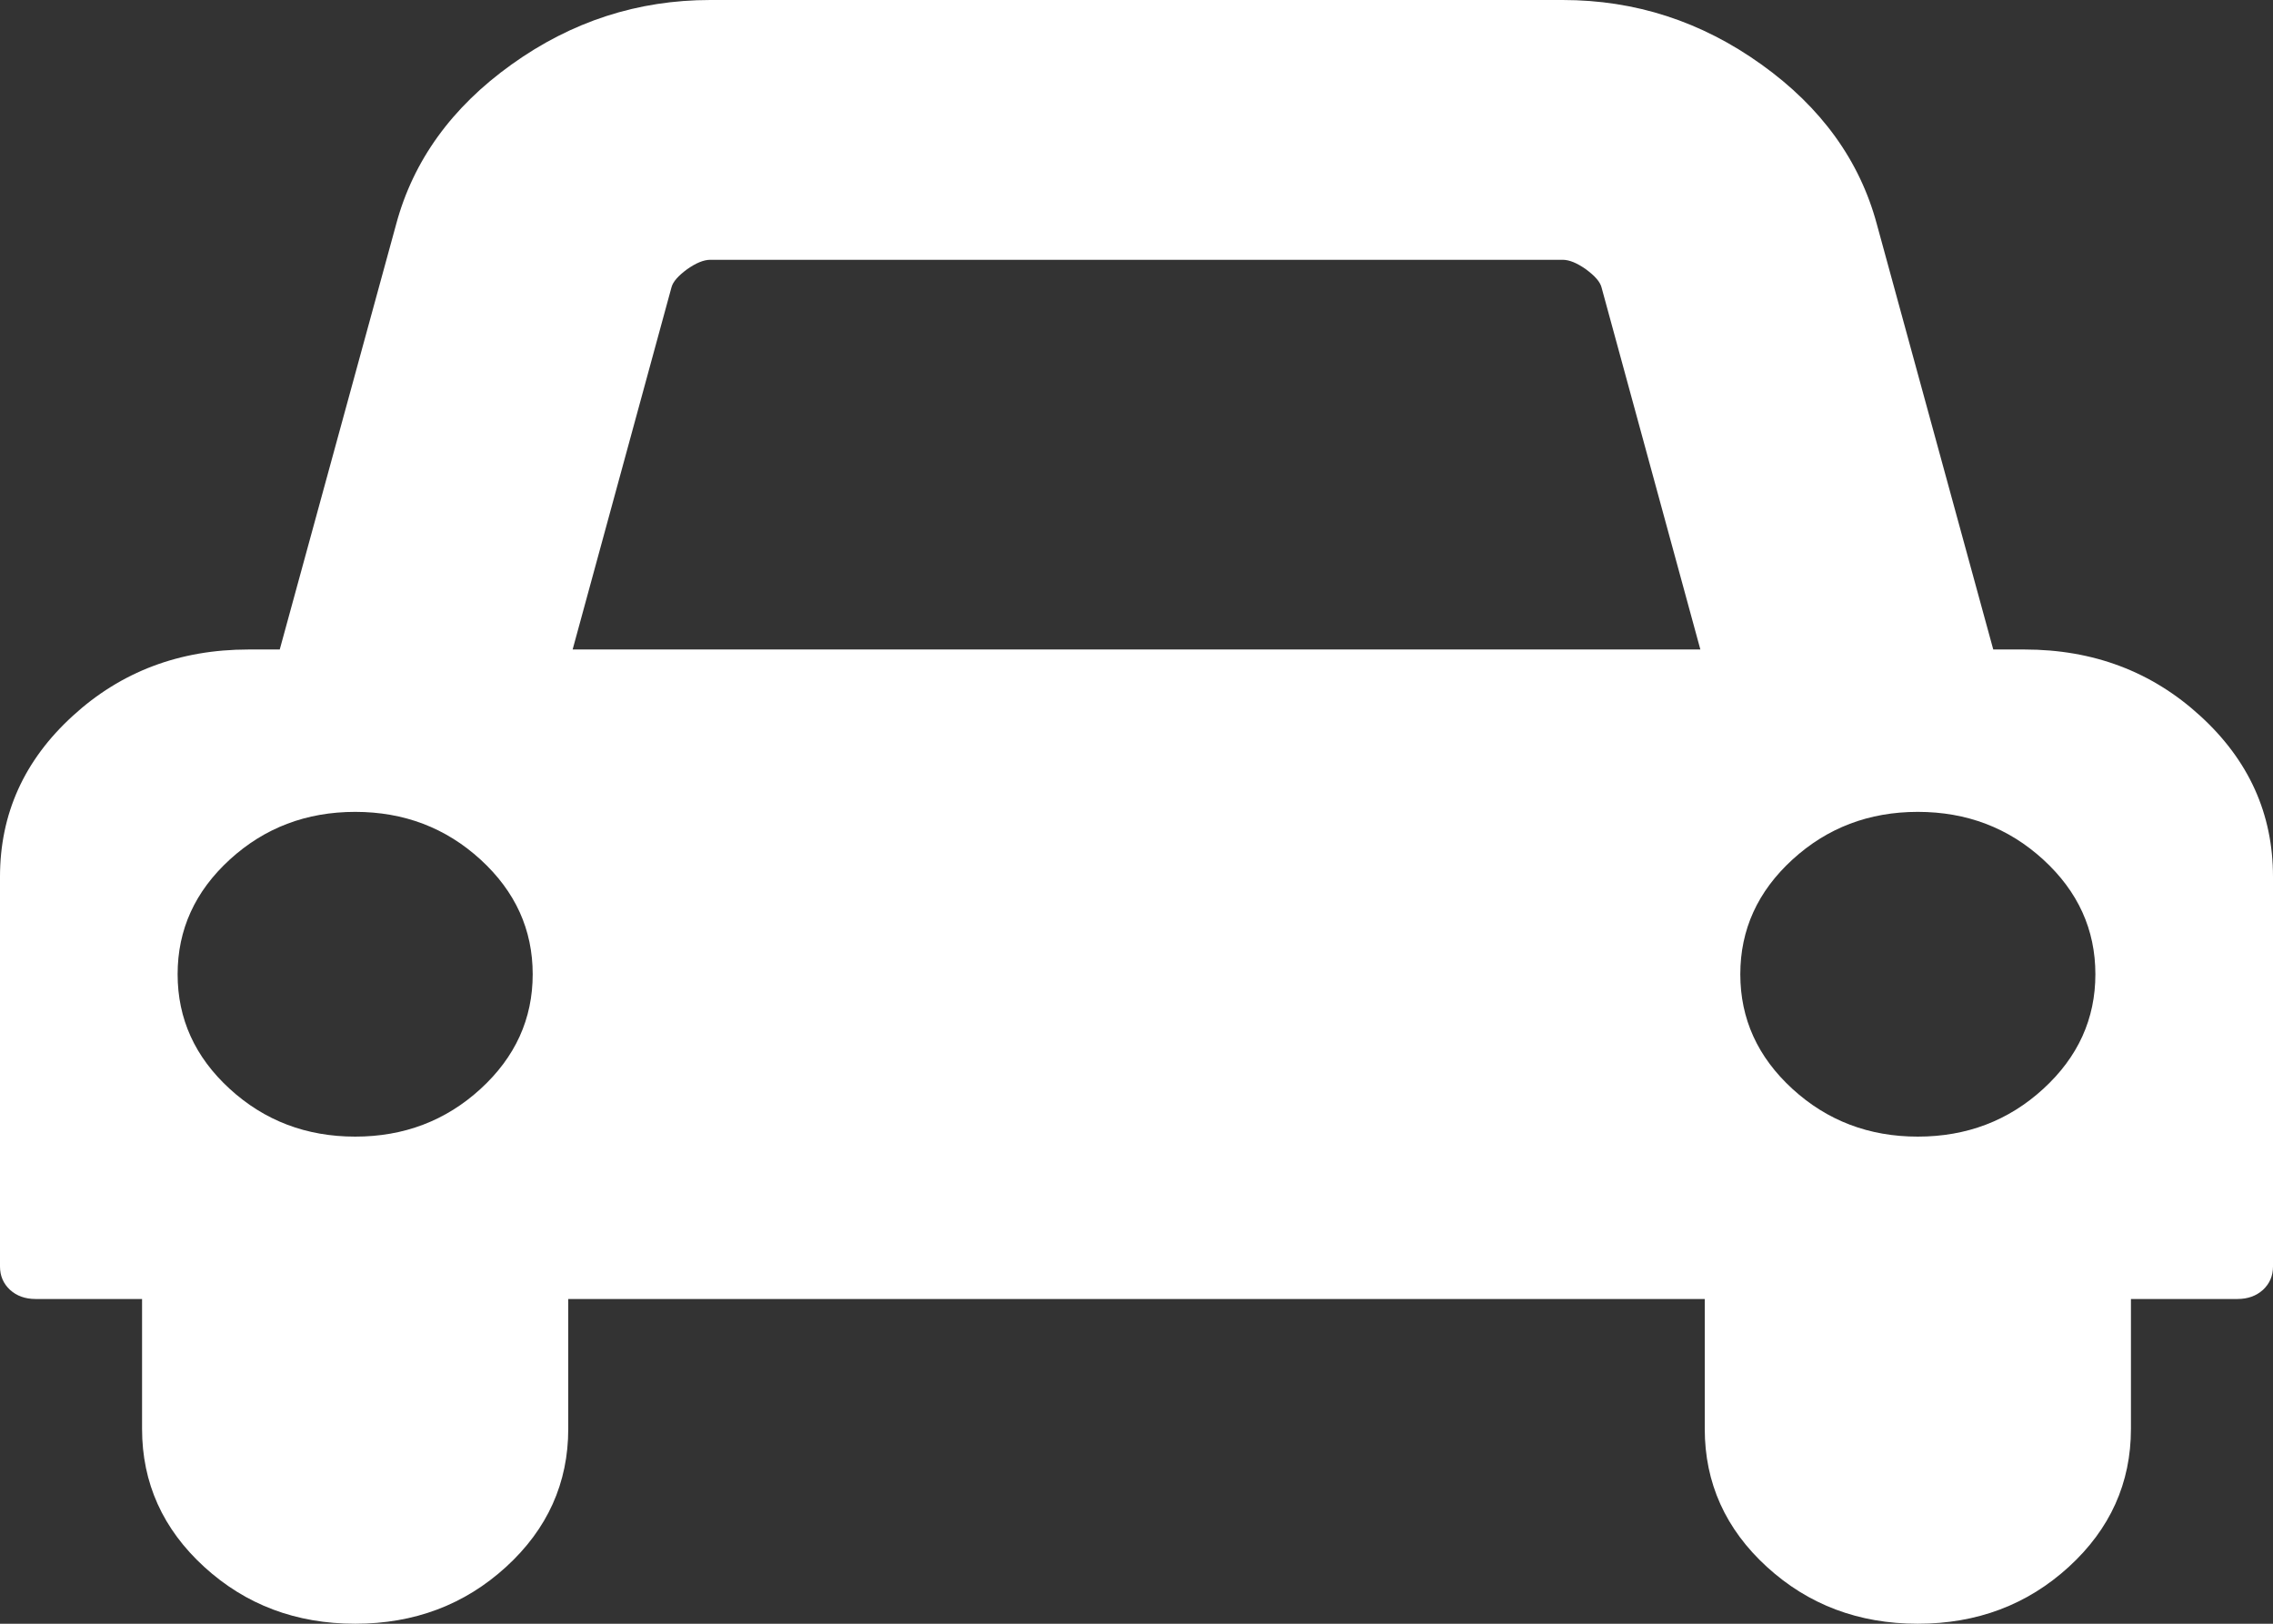 ﻿<?xml version="1.0" encoding="utf-8"?>
<svg version="1.1" xmlns:xlink="http://www.w3.org/1999/xlink" width="14px" height="10px" xmlns="http://www.w3.org/2000/svg">
  <rect width="100%" height="100%" fill="#333333" stroke="none"/>
  <g transform="matrix(1 0 0 1 -629 -424 )">
    <path d="M 2.96 6.706  C 3.174 6.51  3.281 6.275  3.281 6  C 3.281 5.725  3.174 5.49  2.96 5.294  C 2.746 5.098  2.488 5  2.188 5  C 1.887 5  1.629 5.098  1.415 5.294  C 1.201 5.49  1.094 5.725  1.094 6  C 1.094 6.275  1.201 6.51  1.415 6.706  C 1.629 6.902  1.887 7  2.188 7  C 2.488 7  2.746 6.902  2.96 6.706  Z M 4.136 1.769  L 3.527 4  L 10.473 4  L 9.864 1.769  C 9.855 1.735  9.823 1.699  9.769 1.659  C 9.714 1.62  9.666 1.6  9.625 1.6  L 4.375 1.6  C 4.334 1.6  4.286 1.62  4.231 1.659  C 4.177 1.699  4.145 1.735  4.136 1.769  Z M 12.585 6.706  C 12.799 6.51  12.906 6.275  12.906 6  C 12.906 5.725  12.799 5.49  12.585 5.294  C 12.371 5.098  12.113 5  11.812 5  C 11.512 5  11.254 5.098  11.04 5.294  C 10.826 5.49  10.719 5.725  10.719 6  C 10.719 6.275  10.826 6.51  11.04 6.706  C 11.254 6.902  11.512 7  11.812 7  C 12.113 7  12.371 6.902  12.585 6.706  Z M 13.552 4.409  C 13.851 4.682  14 5.012  14 5.4  L 14 7.8  C 14 7.858  13.979 7.906  13.938 7.944  C 13.897 7.981  13.845 8  13.781 8  L 13.125 8  L 13.125 8.8  C 13.125 9.133  12.997 9.417  12.742 9.65  C 12.487 9.883  12.177 10  11.812 10  C 11.448 10  11.138 9.883  10.883 9.65  C 10.628 9.417  10.5 9.133  10.5 8.8  L 10.5 8  L 3.5 8  L 3.5 8.8  C 3.5 9.133  3.372 9.417  3.117 9.65  C 2.862 9.883  2.552 10  2.188 10  C 1.823 10  1.513 9.883  1.258 9.65  C 1.003 9.417  0.875 9.133  0.875 8.8  L 0.875 8  L 0.219 8  C 0.155 8  0.103 7.981  0.062 7.944  C 0.021 7.906  0 7.858  0 7.8  L 0 5.4  C 0 5.012  0.149 4.682  0.448 4.409  C 0.746 4.136  1.107 4  1.531 4  L 1.723 4  L 2.44 1.381  C 2.545 0.99  2.782 0.661  3.151 0.397  C 3.521 0.132  3.928 0  4.375 0  L 9.625 0  C 10.072 0  10.479 0.132  10.849 0.397  C 11.218 0.661  11.455 0.99  11.56 1.381  L 12.277 4  L 12.469 4  C 12.893 4  13.254 4.136  13.552 4.409  Z " fill-rule="nonzero" fill="#ffffff" stroke="none" transform="matrix(1 0 0 1 629 424 )" />
  </g>
</svg>